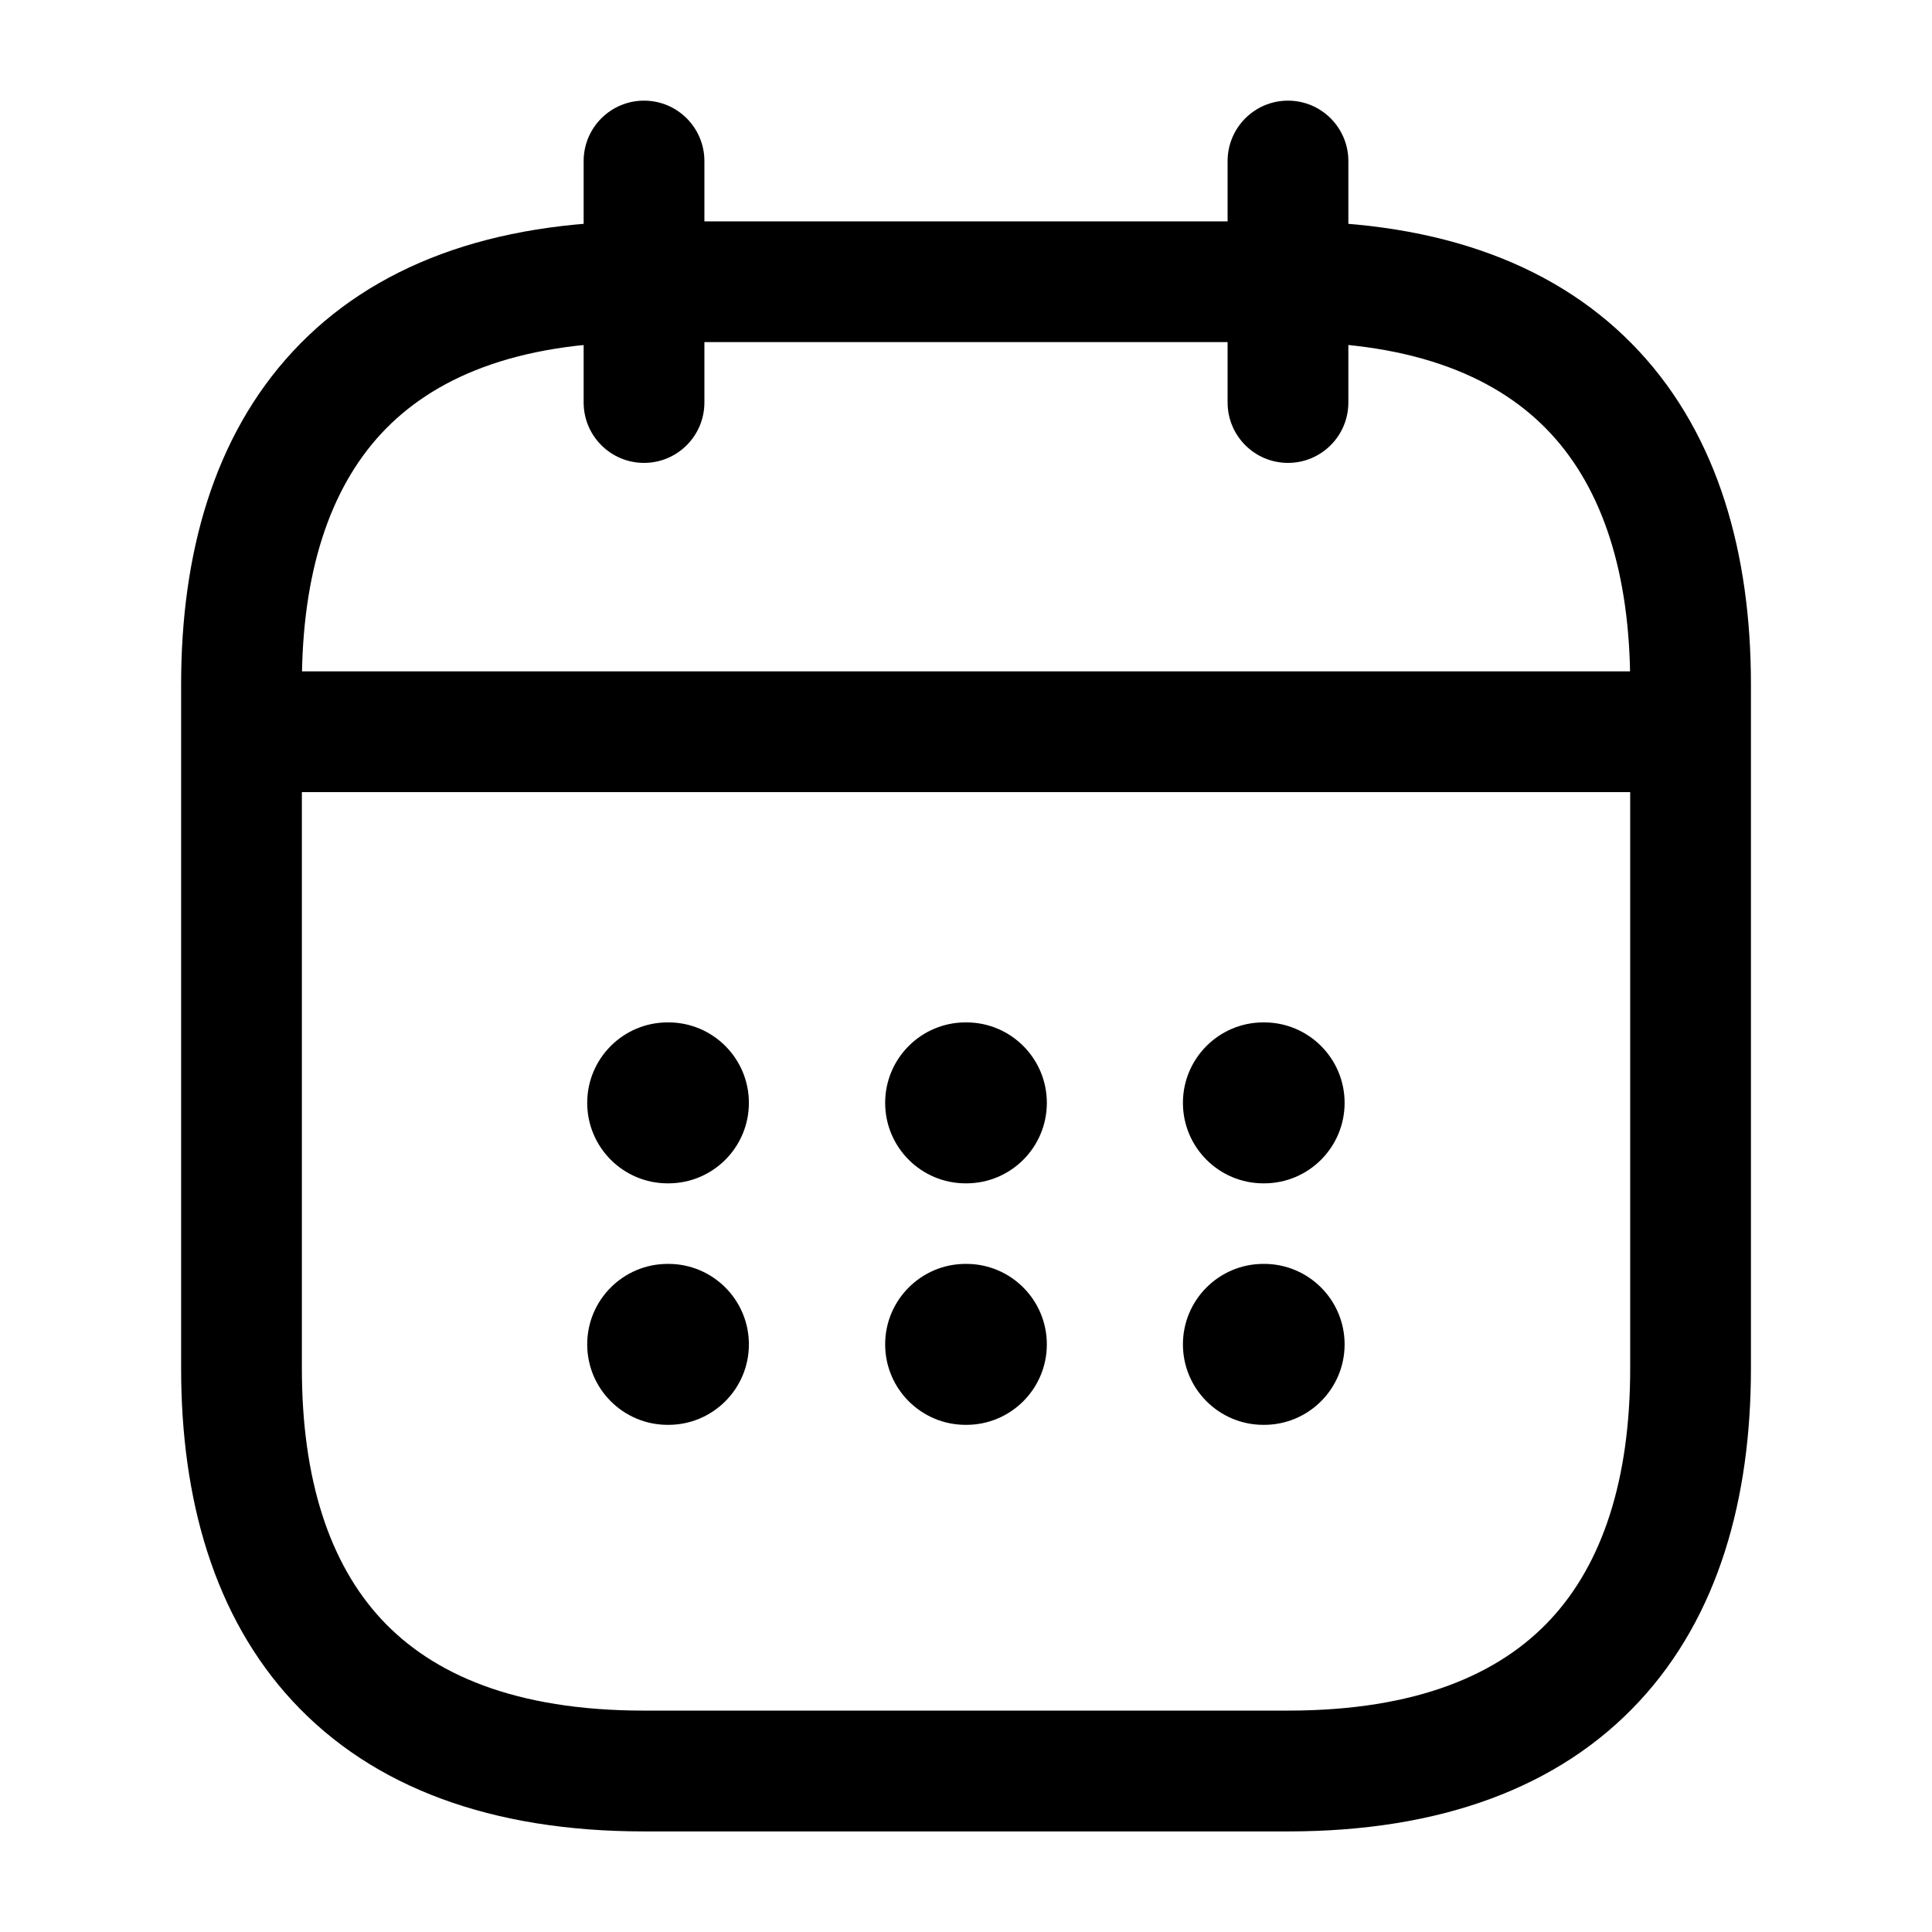 <!-- Generated by IcoMoon.io -->
<svg version="1.1" xmlns="http://www.w3.org/2000/svg" width="32" height="32" viewBox="0 0 32 32">
<title>calendar</title>
<path d="M10.667 1.667c0.552 0 1 0.448 1 1v4c0 0.552-0.448 1-1 1s-1-0.448-1-1v-4c0-0.552 0.448-1 1-1z"></path>
<path d="M21.333 1.667c0.552 0 1 0.448 1 1v4c0 0.552-0.448 1-1 1s-1-0.448-1-1v-4c0-0.552 0.448-1 1-1z"></path>
<path d="M3.667 12.12c0-0.552 0.448-1 1-1h22.667c0.552 0 1 0.448 1 1s-0.448 1-1 1h-22.667c-0.552 0-1-0.448-1-1z"></path>
<path d="M6.316 7.18c-0.854 0.92-1.316 2.306-1.316 4.153v11.333c0 1.847 0.462 3.233 1.316 4.153 0.842 0.907 2.208 1.514 4.351 1.514h10.667c2.143 0 3.509-0.607 4.351-1.514 0.854-0.92 1.316-2.306 1.316-4.153v-11.333c0-1.847-0.462-3.233-1.316-4.153-0.842-0.907-2.208-1.514-4.351-1.514h-10.667c-2.143 0-3.509 0.607-4.351 1.514zM4.851 5.82c1.325-1.427 3.292-2.153 5.816-2.153h10.667c2.524 0 4.491 0.726 5.816 2.153 1.312 1.413 1.851 3.36 1.851 5.514v11.333c0 2.153-0.538 4.101-1.851 5.514-1.325 1.427-3.292 2.153-5.816 2.153h-10.667c-2.524 0-4.491-0.726-5.816-2.153-1.312-1.413-1.851-3.36-1.851-5.514v-11.333c0-2.153 0.538-4.1 1.851-5.514z"></path>
<path d="M19.593 18.267c0-0.736 0.597-1.333 1.333-1.333h0.012c0.736 0 1.333 0.597 1.333 1.333s-0.597 1.333-1.333 1.333h-0.012c-0.736 0-1.333-0.597-1.333-1.333z"></path>
<path d="M19.593 22.267c0-0.736 0.597-1.333 1.333-1.333h0.012c0.736 0 1.333 0.597 1.333 1.333s-0.597 1.333-1.333 1.333h-0.012c-0.736 0-1.333-0.597-1.333-1.333z"></path>
<path d="M14.661 18.267c0-0.736 0.597-1.333 1.333-1.333h0.012c0.736 0 1.333 0.597 1.333 1.333s-0.597 1.333-1.333 1.333h-0.012c-0.736 0-1.333-0.597-1.333-1.333z"></path>
<path d="M14.661 22.267c0-0.736 0.597-1.333 1.333-1.333h0.012c0.736 0 1.333 0.597 1.333 1.333s-0.597 1.333-1.333 1.333h-0.012c-0.736 0-1.333-0.597-1.333-1.333z"></path>
<path d="M9.726 18.267c0-0.736 0.597-1.333 1.333-1.333h0.012c0.736 0 1.333 0.597 1.333 1.333s-0.597 1.333-1.333 1.333h-0.012c-0.736 0-1.333-0.597-1.333-1.333z"></path>
<path d="M9.726 22.267c0-0.736 0.597-1.333 1.333-1.333h0.012c0.736 0 1.333 0.597 1.333 1.333s-0.597 1.333-1.333 1.333h-0.012c-0.736 0-1.333-0.597-1.333-1.333z"></path>
</svg>
